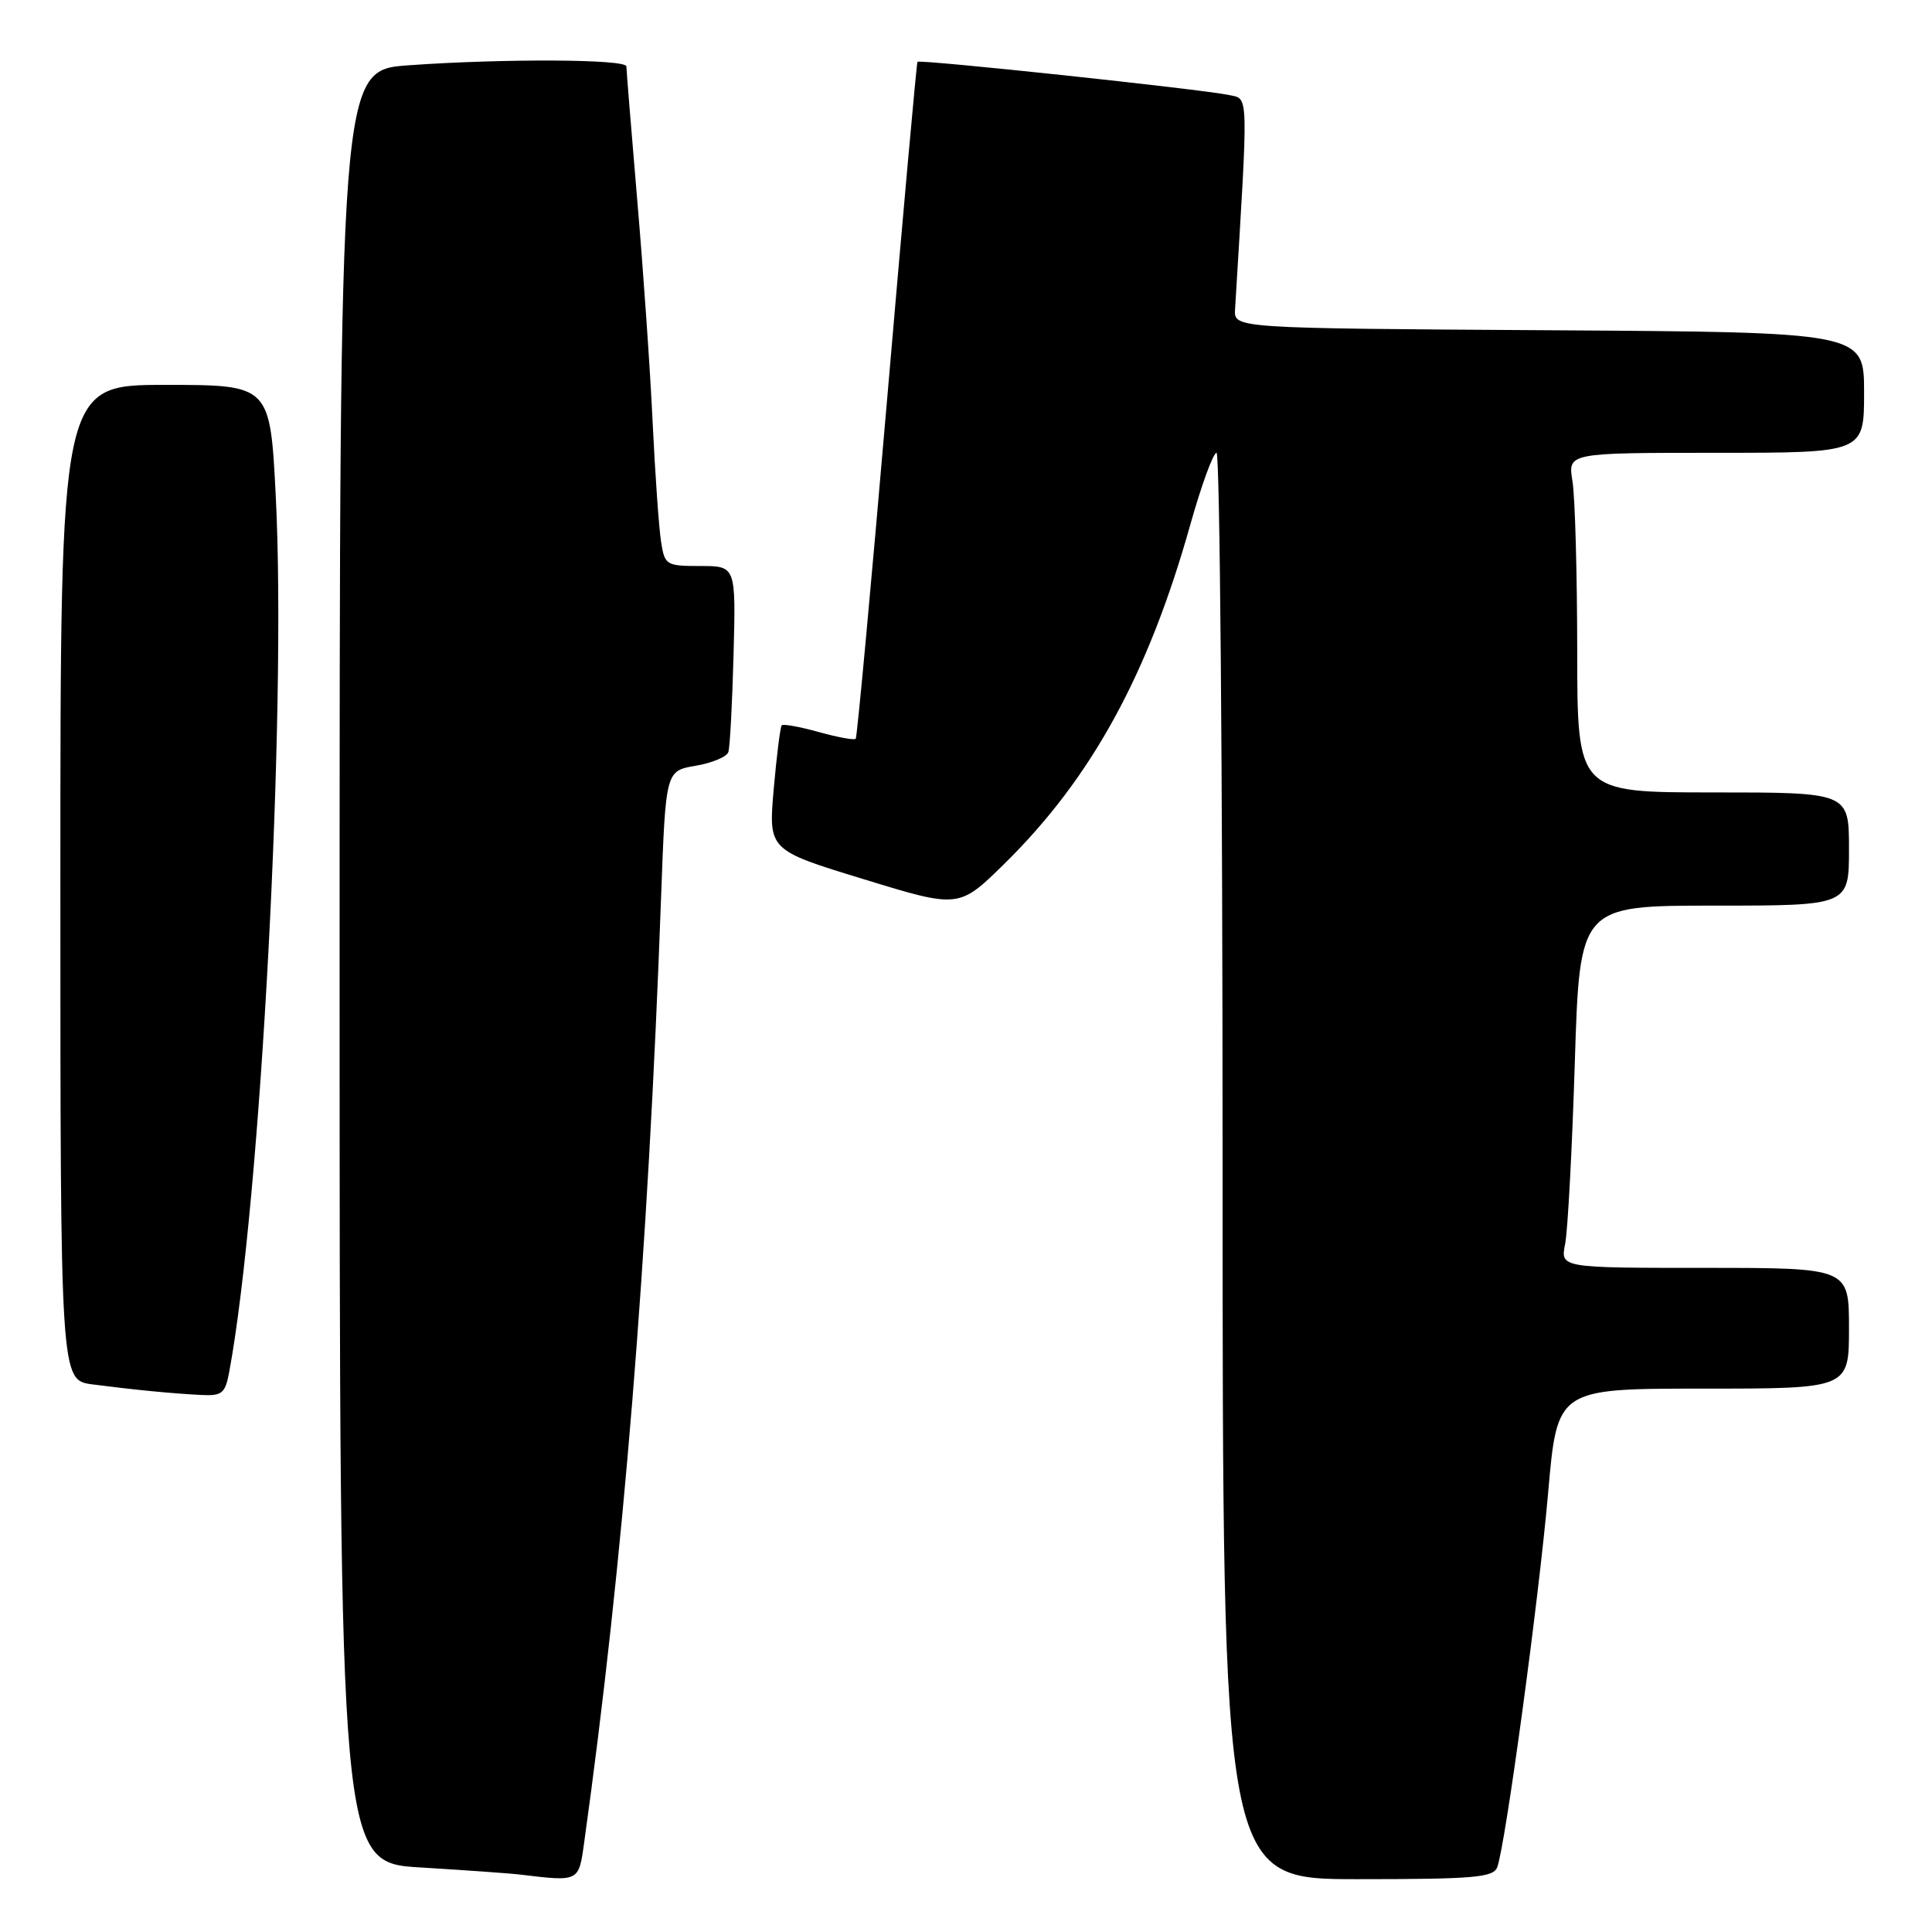 <?xml version="1.0" encoding="UTF-8" standalone="no"?>
<!DOCTYPE svg PUBLIC "-//W3C//DTD SVG 1.1//EN" "http://www.w3.org/Graphics/SVG/1.1/DTD/svg11.dtd" >
<svg xmlns="http://www.w3.org/2000/svg" xmlns:xlink="http://www.w3.org/1999/xlink" version="1.1" viewBox="0 0 256 256">
 <g >
 <path fill="currentColor"
d=" M 77.39 244.25 C 82.57 207.17 85.86 166.78 87.60 118.82 C 88.21 102.14 88.21 102.14 92.17 101.47 C 94.35 101.10 96.31 100.28 96.51 99.65 C 96.72 99.02 97.03 93.21 97.20 86.75 C 97.51 75.00 97.51 75.00 92.80 75.00 C 88.26 75.00 88.07 74.89 87.59 71.75 C 87.31 69.96 86.81 62.88 86.48 56.00 C 86.16 49.12 85.24 35.87 84.44 26.55 C 83.65 17.22 83.00 9.23 83.00 8.80 C 83.00 7.83 66.79 7.75 54.15 8.65 C 45.00 9.30 45.00 9.30 45.00 128.05 C 45.00 246.81 45.00 246.81 55.75 247.45 C 61.66 247.81 67.62 248.23 69.00 248.40 C 76.72 249.33 76.68 249.36 77.39 244.25 Z  M 198.39 247.42 C 199.46 244.63 203.90 211.97 205.14 197.75 C 206.34 184.00 206.34 184.00 225.67 184.00 C 245.00 184.00 245.00 184.00 245.00 176.00 C 245.00 168.00 245.00 168.00 225.88 168.00 C 206.75 168.00 206.75 168.00 207.39 164.82 C 207.74 163.07 208.31 152.27 208.67 140.82 C 209.32 120.00 209.32 120.00 227.16 120.00 C 245.00 120.00 245.00 120.00 245.00 112.50 C 245.00 105.00 245.00 105.00 227.00 105.00 C 209.00 105.00 209.00 105.00 208.99 86.25 C 208.98 75.94 208.70 65.81 208.36 63.75 C 207.74 60.00 207.74 60.00 227.37 60.00 C 247.00 60.00 247.00 60.00 247.00 52.01 C 247.00 44.02 247.00 44.02 205.25 43.76 C 163.50 43.50 163.50 43.50 163.65 41.00 C 165.43 11.80 165.47 13.15 162.89 12.60 C 159.33 11.83 121.82 7.84 121.57 8.19 C 121.45 8.36 119.64 28.52 117.54 53.00 C 115.44 77.48 113.57 97.67 113.39 97.89 C 113.21 98.10 111.01 97.70 108.50 97.00 C 105.99 96.30 103.78 95.90 103.58 96.11 C 103.39 96.33 102.91 100.13 102.52 104.57 C 101.82 112.64 101.82 112.64 114.45 116.50 C 127.07 120.37 127.07 120.37 133.10 114.44 C 144.63 103.10 152.14 89.39 157.73 69.49 C 159.20 64.27 160.76 60.00 161.20 60.00 C 161.64 60.00 162.00 102.53 162.00 154.50 C 162.00 249.00 162.00 249.00 179.89 249.00 C 195.29 249.00 197.87 248.78 198.39 247.42 Z  M 30.38 181.75 C 34.55 159.23 37.99 94.41 36.54 65.75 C 35.79 51.00 35.79 51.00 21.90 51.00 C 8.00 51.00 8.00 51.00 8.00 116.94 C 8.00 182.88 8.00 182.88 12.25 183.44 C 17.73 184.15 22.70 184.64 26.64 184.84 C 29.44 184.98 29.84 184.65 30.38 181.75 Z "/>
</g>
</svg>